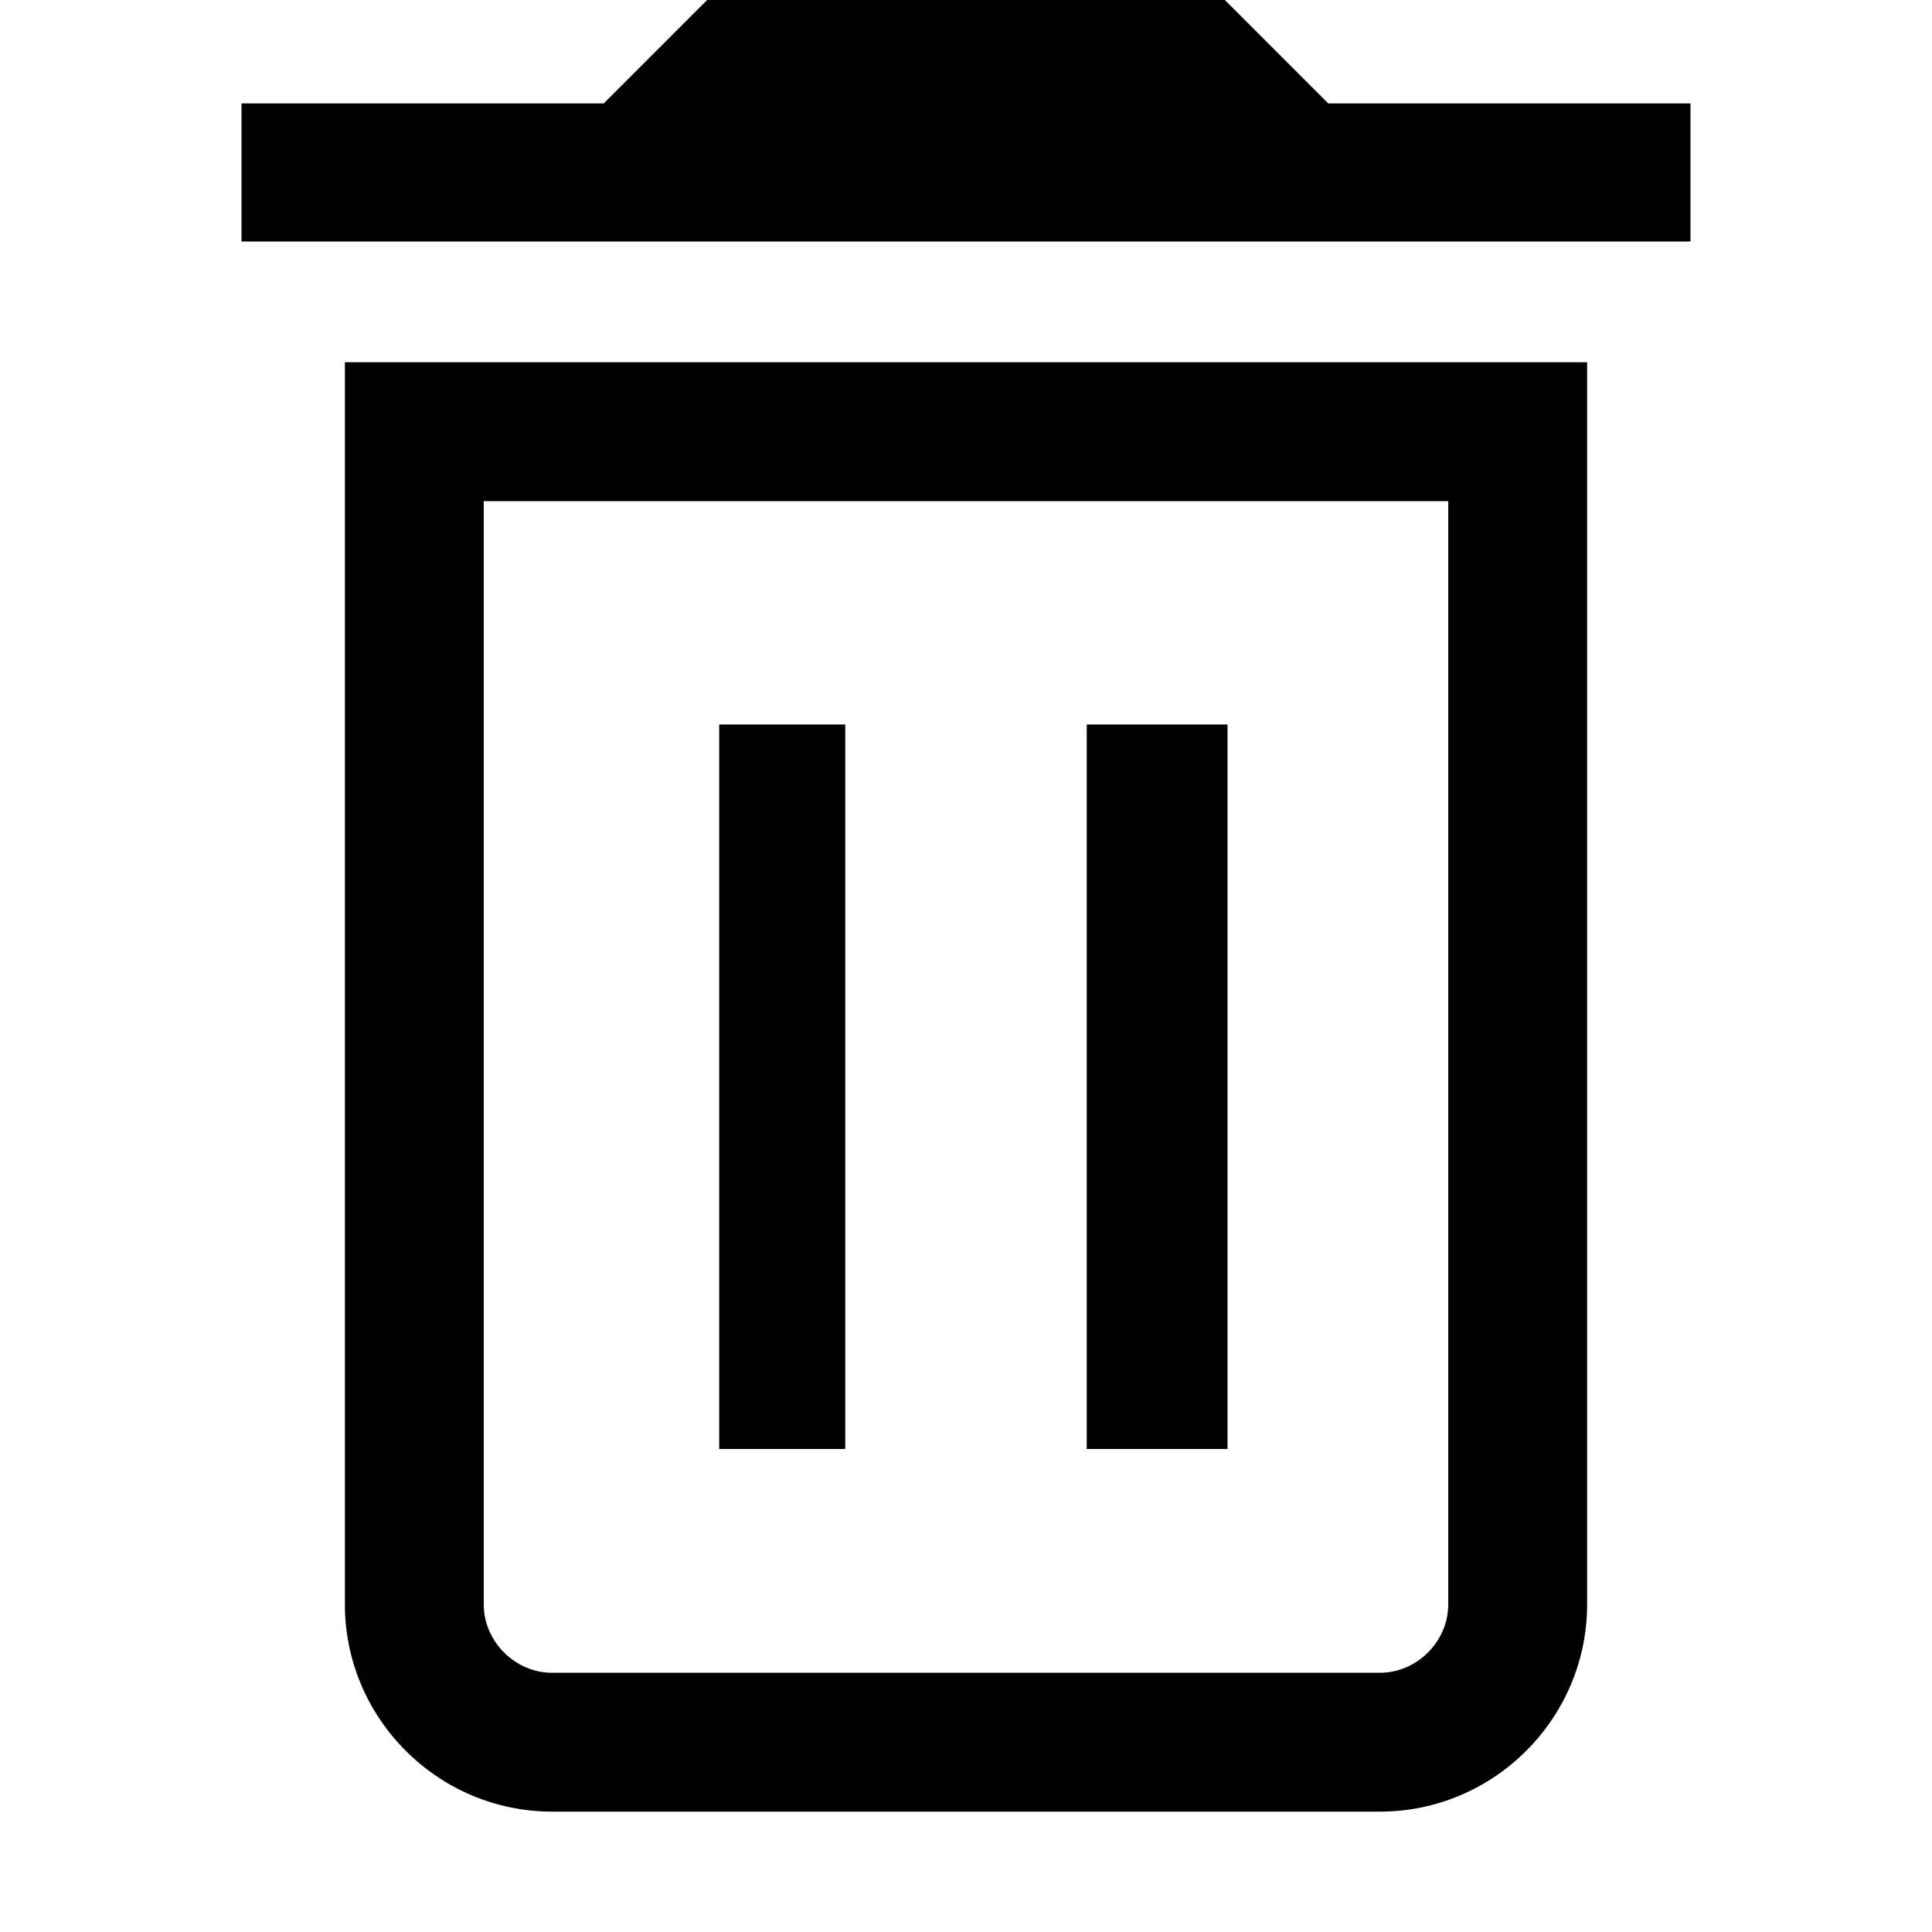 <?xml version="1.0" encoding="utf-8"?>
<!-- Generator: Adobe Illustrator 18.1.1, SVG Export Plug-In . SVG Version: 6.00 Build 0)  -->
<svg version="1.1" id="Layer_1" xmlns="http://www.w3.org/2000/svg" xmlns:xlink="http://www.w3.org/1999/xlink" x="0px" y="0px"
	 viewBox="0 0 512 512" enable-background="new 0 0 512 512" xml:space="preserve">
<g>
	<path fill="#010101" d="M383.8,132.8v292.4c0,9.8-8.3,18.1-18.1,18.1H146.3c-9.8,0-18.1-8.3-18.1-18.1V132.8H383.8 M420.6,96H91.4
		v329.2c0,30.2,24.7,54.9,54.9,54.9h219.4c30.2,0,54.9-24.7,54.9-54.9V96L420.6,96z"/>
	<polygon fill="#010101" points="448,27.4 352,27.4 324.6,0 187.4,0 160,27.4 64,27.4 64,64 448,64 	"/>
	<rect x="190.6" y="192" fill="#010101" width="33.4" height="192"/>
	<rect x="288" y="192" fill="#010101" width="37.3" height="192"/>
</g>
</svg>
